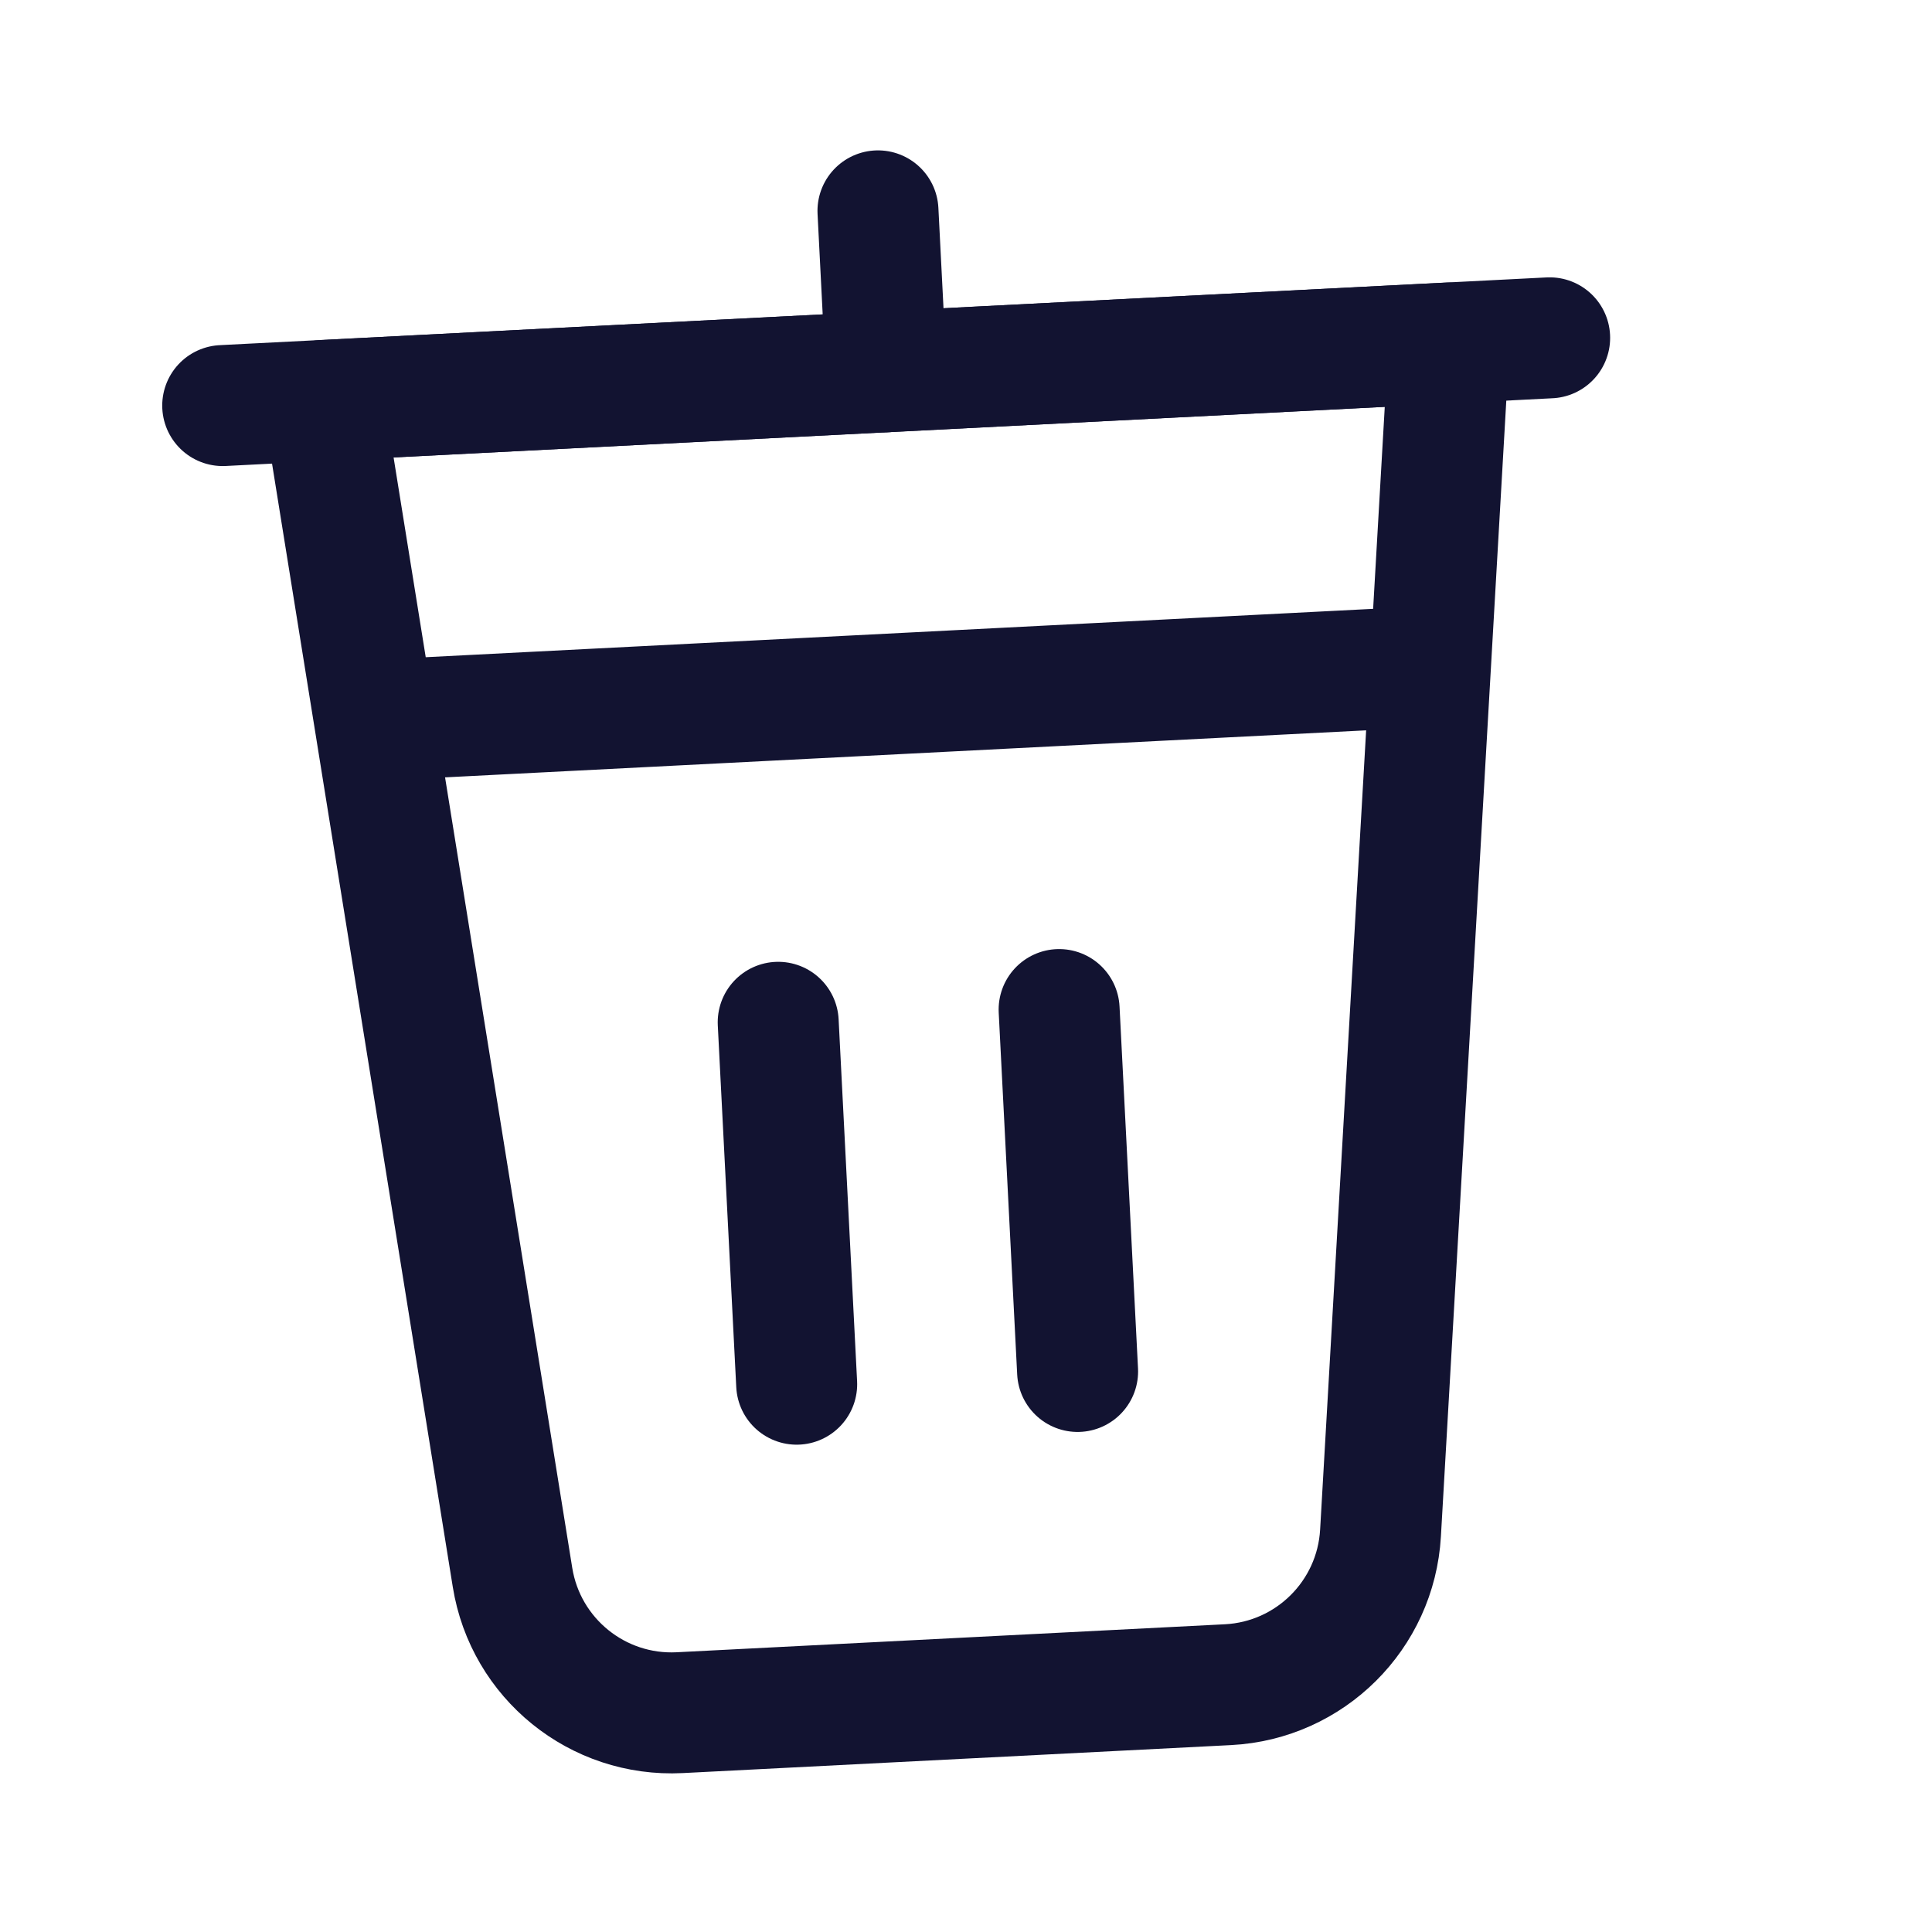 <svg xmlns="http://www.w3.org/2000/svg" xmlns:xlink="http://www.w3.org/1999/xlink" viewBox="0 0 500 500" width="500" height="500" preserveAspectRatio="xMidYMid meet" style="width: 100%; height: 100%; transform: translate3d(0px, 0px, 0px); content-visibility: visible;"><defs><clipPath id="__lottie_element_54"><rect width="500" height="500" x="0" y="0"/></clipPath><clipPath id="__lottie_element_57"><path d="M0,0 L500,0 L500,500 L0,500z"/></clipPath><clipPath id="__lottie_element_61"><path d="M0,0 L500,0 L500,500 L0,500z"/></clipPath><clipPath id="__lottie_element_65"><path d="M0,0 L500,0 L500,500 L0,500z"/></clipPath><clipPath id="__lottie_element_69"><path d="M0,0 L500,0 L500,500 L0,500z"/></clipPath><clipPath id="__lottie_element_73"><path d="M0,0 L500,0 L500,500 L0,500z"/></clipPath><g id="__lottie_element_84"><g class="primary design" transform="matrix(1,0,0,1,250,-150)" opacity="1" style="display: block;"><g opacity="1" transform="matrix(1,0,0,1,0,0)"><path fill="rgb(18,19,49)" fill-opacity="1" d=" M250,-250 C250,-250 250,250 250,250 C250,250 -250,250 -250,250 C-250,250 -250,-250 -250,-250 C-250,-250 250,-250 250,-250z"/><path stroke-linecap="butt" stroke-linejoin="miter" fill-opacity="0" stroke-miterlimit="4" stroke="rgb(18,19,49)" stroke-opacity="1" stroke-width="0" d=" M250,-250 C250,-250 250,250 250,250 C250,250 -250,250 -250,250 C-250,250 -250,-250 -250,-250 C-250,-250 250,-250 250,-250z"/></g></g></g><g id="__lottie_element_90"><g class="primary design" transform="matrix(1,0,0,1,250,-150)" opacity="1" style="display: block;"><g opacity="1" transform="matrix(1,0,0,1,0,0)"><path fill="rgb(18,19,49)" fill-opacity="1" d=" M250,-250 C250,-250 250,250 250,250 C250,250 -250,250 -250,250 C-250,250 -250,-250 -250,-250 C-250,-250 250,-250 250,-250z"/><path stroke-linecap="butt" stroke-linejoin="miter" fill-opacity="0" stroke-miterlimit="4" stroke="rgb(18,19,49)" stroke-opacity="1" stroke-width="0" d=" M250,-250 C250,-250 250,250 250,250 C250,250 -250,250 -250,250 C-250,250 -250,-250 -250,-250 C-250,-250 250,-250 250,-250z"/></g></g></g><mask id="__lottie_element_90_1" mask-type="alpha"><use xmlns:ns1="http://www.w3.org/1999/xlink" ns1:href="#__lottie_element_90"/></mask><mask id="__lottie_element_84_1" mask-type="alpha"><use xmlns:ns2="http://www.w3.org/1999/xlink" ns2:href="#__lottie_element_84"/></mask><clipPath id="__lottie_element_97"><path d="M0,0 L500,0 L500,500 L0,500z"/></clipPath><g id="__lottie_element_100"><g class="primary design" transform="matrix(1,0,0,1,250,-147.019)" opacity="1" style="display: block;"><g opacity="1" transform="matrix(1,0,0,1,0,0)"><path fill="rgb(18,19,49)" fill-opacity="1" d=" M250,-250 C250,-250 250,250 250,250 C250,250 -250,250 -250,250 C-250,250 -250,-250 -250,-250 C-250,-250 250,-250 250,-250z"/><path stroke-linecap="butt" stroke-linejoin="miter" fill-opacity="0" stroke-miterlimit="4" stroke="rgb(18,19,49)" stroke-opacity="1" stroke-width="0" d=" M250,-250 C250,-250 250,250 250,250 C250,250 -250,250 -250,250 C-250,250 -250,-250 -250,-250 C-250,-250 250,-250 250,-250z"/></g></g></g><mask id="__lottie_element_100_1" mask-type="alpha"><use xmlns:ns3="http://www.w3.org/1999/xlink" ns3:href="#__lottie_element_100"/></mask><g id="__lottie_element_115"><g class="primary design" transform="matrix(1,0,0,1,250,-150)" opacity="1" style="display: block;"><g opacity="1" transform="matrix(1,0,0,1,0,0)"><path fill="rgb(255,0,0)" fill-opacity="1" d=" M250,-250 C250,-250 250,250 250,250 C250,250 -250,250 -250,250 C-250,250 -250,-250 -250,-250 C-250,-250 250,-250 250,-250z"/><path stroke-linecap="butt" stroke-linejoin="miter" fill-opacity="0" stroke-miterlimit="4" stroke="rgb(18,19,49)" stroke-opacity="1" stroke-width="0" d=" M250,-250 C250,-250 250,250 250,250 C250,250 -250,250 -250,250 C-250,250 -250,-250 -250,-250 C-250,-250 250,-250 250,-250z"/></g></g></g><clipPath id="__lottie_element_141"><path d="M0,0 L500,0 L500,500 L0,500z"/></clipPath><mask id="__lottie_element_115_1" mask-type="alpha"><use xmlns:ns4="http://www.w3.org/1999/xlink" ns4:href="#__lottie_element_115"/></mask></defs><g clip-path="url(#__lottie_element_54)"><g clip-path="url(#__lottie_element_57)" transform="matrix(1,0,0,1,0,0)" opacity="0" style="display: block;"><g class="primary design" transform="matrix(20.83,0,0,20.83,-4957.498,-4957.498)" opacity="1" style="display: none;"><g opacity="1" transform="matrix(1,0,0,1,250,250)"><path fill="rgb(18,19,49)" fill-opacity="1" d=" M8.25,-8 C8.25,-8 7,-8 7,-8 C7,-8 0.75,-8 0.75,-8 C0.75,-8 0.75,-9.25 0.75,-9.25 C0.75,-9.66 0.41,-10 0,-10 C-0.41,-10 -0.75,-9.66 -0.75,-9.25 C-0.75,-9.25 -0.75,-8 -0.75,-8 C-0.75,-8 -7,-8 -7,-8 C-7,-8 -8.25,-8 -8.25,-8 C-8.66,-8 -9,-7.66 -9,-7.25 C-9,-6.84 -8.66,-6.5 -8.25,-6.5 C-8.25,-6.5 -7.67,-6.5 -7.67,-6.5 C-7.67,-6.5 -6.14,7.55 -6.14,7.55 C-5.99,8.95 -4.81,10 -3.41,10 C-3.41,10 3.41,10 3.41,10 C4.82,10 5.99,8.95 6.14,7.55 C6.14,7.55 7.67,-6.5 7.67,-6.5 C7.67,-6.5 8.25,-6.5 8.25,-6.5 C8.66,-6.5 9,-6.84 9,-7.25 C9,-7.66 8.66,-8 8.25,-8z M4.65,7.39 C4.58,8.02 4.05,8.5 3.41,8.5 C3.41,8.5 -3.41,8.5 -3.41,8.5 C-4.05,8.5 -4.58,8.02 -4.65,7.39 C-4.65,7.39 -5.73,-2.5 -5.73,-2.5 C-5.73,-2.5 5.73,-2.5 5.73,-2.5 C5.73,-2.5 4.65,7.39 4.65,7.39z M5.89,-4 C5.89,-4 -5.89,-4 -5.89,-4 C-5.89,-4 -6.16,-6.5 -6.16,-6.5 C-6.16,-6.5 6.17,-6.5 6.17,-6.5 C6.17,-6.5 5.89,-4 5.89,-4z"/></g><g opacity="1" transform="matrix(1,0,0,1,251.74,253.02)"><path fill="rgb(18,19,49)" fill-opacity="1" d=" M0,-3 C-0.41,-3 -0.75,-2.66 -0.75,-2.25 C-0.75,-2.25 -0.75,2.25 -0.75,2.25 C-0.75,2.66 -0.41,3 0,3 C0.41,3 0.75,2.66 0.75,2.25 C0.75,2.25 0.75,-2.25 0.75,-2.25 C0.75,-2.66 0.42,-3 0,-3z"/></g><g opacity="1" transform="matrix(1,0,0,1,248.25,253)"><path fill="rgb(18,19,49)" fill-opacity="1" d=" M0,-3 C-0.41,-3 -0.75,-2.66 -0.75,-2.25 C-0.75,-2.25 -0.75,2.25 -0.75,2.25 C-0.75,2.66 -0.41,3 0,3 C0.41,3 0.75,2.66 0.75,2.25 C0.75,2.25 0.75,-2.25 0.75,-2.25 C0.75,-2.66 0.41,-3 0,-3z"/></g></g><g class="primary design" transform="matrix(0.003,1,-1,0.003,630.797,-294.838)" opacity="1" style="display: block;"><g opacity="1" transform="matrix(1,0,0,1,250.004,98.96)"><path stroke-linecap="round" stroke-linejoin="round" fill-opacity="0" stroke="rgb(18,19,49)" stroke-opacity="1" stroke-width="31.3" d=" M-171.876,0 C-171.876,0 171.876,0 171.876,0"/></g><g opacity="1" transform="matrix(1,0,0,1,250.004,78.127)"><path stroke-linecap="round" stroke-linejoin="round" fill-opacity="0" stroke="rgb(18,19,49)" stroke-opacity="1" stroke-width="31.3" d=" M0,-20.833 C0,-20.833 0,20.833 0,20.833"/></g></g><g class="primary design" transform="matrix(1,0,0,1,0,0)" opacity="1" style="display: block;"><g opacity="1" transform="matrix(1,0,0,1,249.998,270.835)"><path stroke-linecap="round" stroke-linejoin="round" fill-opacity="0" stroke="rgb(18,19,49)" stroke-opacity="1" stroke-width="31.3" d=" M36.296,88.959 C36.296,88.959 36.296,-4.792 36.296,-4.792 M-36.458,88.543 C-36.458,88.543 -36.458,-5.207 -36.458,-5.207 M-133.794,-88.541 C-133.794,-88.541 134.663,-88.541 134.663,-88.541 M-145.833,-171.875 C-145.833,-171.875 -112.43,134.72 -112.43,134.72 C-110.127,155.86 -92.275,171.875 -71.009,171.875 C-71.009,171.875 71.01,171.875 71.01,171.875 C92.274,171.875 110.129,155.86 112.432,134.72 C112.432,134.72 145.833,-171.875 145.833,-171.875 C145.833,-171.875 -145.833,-171.875 -145.833,-171.875z"/></g></g><g mask="url(#__lottie_element_84_1)" style="display: block;"><g class="primary design" transform="matrix(0.192,0.981,-0.981,0.192,-30.578,37.932)" opacity="1"><path fill="rgb(18,19,49)" fill-opacity="1" d=" M-40.48,-320.33 C-40.48,-320.33 11.32,-298.87 11.32,-298.87 C11.32,-298.87 69.28,-227.3 69.28,-227.3 C69.28,-227.3 36.19,-182.52 36.19,-182.52 C36.19,-182.52 -29.25,-159.49 -29.25,-159.49 C-29.25,-159.49 -92.37,-173.75 -92.37,-173.75 C-92.37,-173.75 -113.73,-247.08 -113.73,-247.08 C-113.73,-247.08 -92.28,-298.87 -92.28,-298.87 C-92.28,-298.87 -40.48,-320.33 -40.48,-320.33z"/><g opacity="1" transform="matrix(1,0,0,1,-48.191,-251.711)"><path fill="rgb(18,19,49)" fill-opacity="1" d=" M7.715,-68.619 C7.715,-68.619 59.513,-47.164 59.513,-47.164 C59.513,-47.164 117.467,24.412 117.467,24.412 C117.467,24.412 84.383,69.191 84.383,69.191 C84.383,69.191 18.939,92.217 18.939,92.217 C18.939,92.217 -44.184,77.957 -44.184,77.957 C-44.184,77.957 -65.54,4.635 -65.54,4.635 C-65.54,4.635 -44.084,-47.164 -44.084,-47.164 C-44.084,-47.164 7.715,-68.619 7.715,-68.619z"/><path stroke-linecap="round" stroke-linejoin="round" fill-opacity="0" stroke="rgb(18,19,49)" stroke-opacity="1" stroke-width="31.3" d=" M7.715,-68.619 C7.715,-68.619 59.513,-47.164 59.513,-47.164 C59.513,-47.164 117.467,24.412 117.467,24.412 C117.467,24.412 84.383,69.191 84.383,69.191 C84.383,69.191 18.939,92.217 18.939,92.217 C18.939,92.217 -44.184,77.957 -44.184,77.957 C-44.184,77.957 -65.54,4.635 -65.54,4.635 C-65.54,4.635 -44.084,-47.164 -44.084,-47.164 C-44.084,-47.164 7.715,-68.619 7.715,-68.619z"/></g></g></g><g mask="url(#__lottie_element_90_1)" style="display: block;"><g class="primary design" transform="matrix(-0.502,-0.865,0.865,-0.502,503.221,-37.406)" opacity="1"><path fill="rgb(18,19,49)" fill-opacity="1" d=" M31.44,-247.56 C31.44,-247.56 31.44,-183.8 31.44,-183.8 C31.44,-183.8 -32.33,-183.8 -32.33,-183.8 C-32.33,-183.8 -32.33,-247.56 -32.33,-247.56 C-32.33,-247.56 31.44,-247.56 31.44,-247.56z"/><g opacity="1" transform="matrix(1,0,0,1,-2.5,-211.5)"><path stroke-linecap="round" stroke-linejoin="round" fill-opacity="0" stroke="rgb(18,19,49)" stroke-opacity="1" stroke-width="31.3" d=" M33.941,-36.062 C33.941,-36.062 33.941,27.705 33.941,27.705 C33.941,27.705 -29.827,27.705 -29.827,27.705 C-29.827,27.705 -29.827,-36.062 -29.827,-36.062 C-29.827,-36.062 33.941,-36.062 33.941,-36.062z"/></g></g></g></g><g clip-path="url(#__lottie_element_61)" transform="matrix(1,0,0,1,0,0)" opacity="0" style="display: block;"><g class="primary design" transform="matrix(1,0,0,1,0,0)" opacity="1" style="display: block;"><g opacity="1" transform="matrix(1,0,0,1,249.998,270.835)"><path stroke-linecap="round" stroke-linejoin="round" fill-opacity="0" stroke="rgb(18,19,49)" stroke-opacity="1" stroke-width="31.3" d=" M36.296,90.105 C36.296,90.105 37.433,-1.648 37.433,-1.648 M-36.458,89.689 C-36.458,89.689 -37.595,-2.067 -37.595,-2.067 M-135.03,-85.046 C-135.03,-85.046 135.899,-85.046 135.899,-85.046 M-145.833,-166.886 C-145.567,-145.067 -112.829,135.307 -112.829,135.307 C-110.101,156.562 -92.275,171.875 -71.009,171.875 C-71.009,171.875 71.01,171.875 71.01,171.875 C92.274,171.875 109.506,155.921 112.332,135.307 C112.332,135.307 145.966,-145.167 145.833,-166.886 C132.517,-166.886 -132.516,-166.886 -145.833,-166.886z"/></g></g><g mask="url(#__lottie_element_100_1)" style="display: block;"><g clip-path="url(#__lottie_element_97)" transform="matrix(1,0,0,1,0,0)" opacity="1"><g class="primary design" transform="matrix(-0.523,-0.853,0.853,-0.523,500.503,19.789)" opacity="1" style="display: block;"><path fill="rgb(18,19,49)" fill-opacity="1" d=" M31.44,-247.56 C31.44,-247.56 31.44,-183.8 31.44,-183.8 C31.44,-183.8 -32.33,-183.8 -32.33,-183.8 C-32.33,-183.8 -32.33,-247.56 -32.33,-247.56 C-32.33,-247.56 31.44,-247.56 31.44,-247.56z"/><g opacity="1" transform="matrix(1,0,0,1,-2.5,-211.5)"><path stroke-linecap="round" stroke-linejoin="round" fill-opacity="0" stroke="rgb(18,19,49)" stroke-opacity="1" stroke-width="31.3" d=" M33.941,-36.062 C33.941,-36.062 33.941,27.705 33.941,27.705 C33.941,27.705 -29.827,27.705 -29.827,27.705 C-29.827,27.705 -29.827,-36.062 -29.827,-36.062 C-29.827,-36.062 33.941,-36.062 33.941,-36.062z"/></g></g><g class="primary design" transform="matrix(-0.877,0.48,-0.48,-0.877,72.759,-73.973)" opacity="1" style="display: block;"><path fill="rgb(18,19,49)" fill-opacity="1" d=" M-40.48,-320.33 C-40.48,-320.33 11.32,-298.87 11.32,-298.87 C11.32,-298.87 69.28,-227.3 69.28,-227.3 C69.28,-227.3 36.19,-182.52 36.19,-182.52 C36.19,-182.52 -29.25,-159.49 -29.25,-159.49 C-29.25,-159.49 -92.37,-173.75 -92.37,-173.75 C-92.37,-173.75 -113.73,-247.08 -113.73,-247.08 C-113.73,-247.08 -92.28,-298.87 -92.28,-298.87 C-92.28,-298.87 -40.48,-320.33 -40.48,-320.33z"/><g opacity="1" transform="matrix(1,0,0,1,-48.191,-251.711)"><path fill="rgb(18,19,49)" fill-opacity="1" d=" M7.715,-68.619 C7.715,-68.619 59.513,-47.164 59.513,-47.164 C59.513,-47.164 117.467,24.412 117.467,24.412 C117.467,24.412 84.383,69.191 84.383,69.191 C84.383,69.191 18.939,92.217 18.939,92.217 C18.939,92.217 -44.184,77.957 -44.184,77.957 C-44.184,77.957 -65.54,4.635 -65.54,4.635 C-65.54,4.635 -44.084,-47.164 -44.084,-47.164 C-44.084,-47.164 7.715,-68.619 7.715,-68.619z"/><path stroke-linecap="round" stroke-linejoin="round" fill-opacity="0" stroke="rgb(18,19,49)" stroke-opacity="1" stroke-width="31.3" d=" M7.715,-68.619 C7.715,-68.619 59.513,-47.164 59.513,-47.164 C59.513,-47.164 117.467,24.412 117.467,24.412 C117.467,24.412 84.383,69.191 84.383,69.191 C84.383,69.191 18.939,92.217 18.939,92.217 C18.939,92.217 -44.184,77.957 -44.184,77.957 C-44.184,77.957 -65.54,4.635 -65.54,4.635 C-65.54,4.635 -44.084,-47.164 -44.084,-47.164 C-44.084,-47.164 7.715,-68.619 7.715,-68.619z"/></g></g><g class="primary design" transform="matrix(-0.857,0.515,-0.515,-0.857,141.427,96.497)" opacity="1" style="display: none;"><path fill="rgb(18,19,49)" fill-opacity="1" d=" M48.89,-262.89 C48.89,-262.89 48.89,-160.11 48.89,-160.11 C48.89,-160.11 -53.89,-160.11 -53.89,-160.11 C-53.89,-160.11 -53.89,-262.89 -53.89,-262.89 C-53.89,-262.89 48.89,-262.89 48.89,-262.89z"/><g opacity="1" transform="matrix(1,0,0,1,-2.5,-211.5)"><path stroke-linecap="round" stroke-linejoin="round" fill-opacity="0" stroke="rgb(18,19,49)" stroke-opacity="1" stroke-width="31.3" d=" M51.393,-51.393 C51.393,-51.393 51.393,51.393 51.393,51.393 C51.393,51.393 -51.393,51.393 -51.393,51.393 C-51.393,51.393 -51.393,-51.393 -51.393,-51.393 C-51.393,-51.393 51.393,-51.393 51.393,-51.393z"/></g></g><g class="primary design" transform="matrix(-0.857,0.515,-0.515,-0.857,141.427,96.497)" opacity="1" style="display: none;"><path fill="rgb(18,19,49)" fill-opacity="1" d=" M48.89,-262.89 C48.89,-262.89 48.89,-160.11 48.89,-160.11 C48.89,-160.11 -53.89,-160.11 -53.89,-160.11 C-53.89,-160.11 -53.89,-262.89 -53.89,-262.89 C-53.89,-262.89 48.89,-262.89 48.89,-262.89z"/><g opacity="1" transform="matrix(1,0,0,1,-2.5,-211.5)"><path stroke-linecap="round" stroke-linejoin="round" fill-opacity="0" stroke="rgb(18,19,49)" stroke-opacity="1" stroke-width="31.3" d=" M51.393,-51.393 C51.393,-51.393 51.393,51.393 51.393,51.393 C51.393,51.393 -51.393,51.393 -51.393,51.393 C-51.393,51.393 -51.393,-51.393 -51.393,-51.393 C-51.393,-51.393 51.393,-51.393 51.393,-51.393z"/></g></g></g></g></g><g clip-path="url(#__lottie_element_65)" transform="matrix(1,0,0,1,0,0)" opacity="0" style="display: block;"><g class="primary design" transform="matrix(20.83,0,0,20.83,-4957.498,-4957.498)" opacity="1" style="display: none;"><g opacity="1" transform="matrix(1,0,0,1,250,250)"><path fill="rgb(18,19,49)" fill-opacity="1" d=" M8.25,-8 C8.25,-8 7,-8 7,-8 C7,-8 0.75,-8 0.75,-8 C0.75,-8 0.75,-9.25 0.75,-9.25 C0.75,-9.66 0.41,-10 0,-10 C-0.41,-10 -0.75,-9.66 -0.75,-9.25 C-0.75,-9.25 -0.75,-8 -0.75,-8 C-0.75,-8 -7,-8 -7,-8 C-7,-8 -8.25,-8 -8.25,-8 C-8.66,-8 -9,-7.66 -9,-7.25 C-9,-6.84 -8.66,-6.5 -8.25,-6.5 C-8.25,-6.5 -7.67,-6.5 -7.67,-6.5 C-7.67,-6.5 -6.14,7.55 -6.14,7.55 C-5.99,8.95 -4.81,10 -3.41,10 C-3.41,10 3.41,10 3.41,10 C4.82,10 5.99,8.95 6.14,7.55 C6.14,7.55 7.67,-6.5 7.67,-6.5 C7.67,-6.5 8.25,-6.5 8.25,-6.5 C8.66,-6.5 9,-6.84 9,-7.25 C9,-7.66 8.66,-8 8.25,-8z M4.65,7.39 C4.58,8.02 4.05,8.5 3.41,8.5 C3.41,8.5 -3.41,8.5 -3.41,8.5 C-4.05,8.5 -4.58,8.02 -4.65,7.39 C-4.65,7.39 -5.73,-2.5 -5.73,-2.5 C-5.73,-2.5 5.73,-2.5 5.73,-2.5 C5.73,-2.5 4.65,7.39 4.65,7.39z M5.89,-4 C5.89,-4 -5.89,-4 -5.89,-4 C-5.89,-4 -6.16,-6.5 -6.16,-6.5 C-6.16,-6.5 6.17,-6.5 6.17,-6.5 C6.17,-6.5 5.89,-4 5.89,-4z"/></g><g opacity="1" transform="matrix(1,0,0,1,251.74,253.02)"><path fill="rgb(18,19,49)" fill-opacity="1" d=" M0,-3 C-0.41,-3 -0.75,-2.66 -0.75,-2.25 C-0.75,-2.25 -0.75,2.25 -0.75,2.25 C-0.75,2.66 -0.41,3 0,3 C0.41,3 0.75,2.66 0.75,2.25 C0.75,2.25 0.75,-2.25 0.75,-2.25 C0.75,-2.66 0.42,-3 0,-3z"/></g><g opacity="1" transform="matrix(1,0,0,1,248.25,253)"><path fill="rgb(18,19,49)" fill-opacity="1" d=" M0,-3 C-0.41,-3 -0.75,-2.66 -0.75,-2.25 C-0.75,-2.25 -0.75,2.25 -0.75,2.25 C-0.75,2.66 -0.41,3 0,3 C0.41,3 0.75,2.66 0.75,2.25 C0.75,2.25 0.75,-2.25 0.75,-2.25 C0.75,-2.66 0.41,-3 0,-3z"/></g></g><g class="primary design" transform="matrix(0,1,-1,0,634.921,-294.51)" opacity="1" style="display: block;"><g opacity="1" transform="matrix(1,0,0,1,250.004,98.96)"><path stroke-linecap="round" stroke-linejoin="round" fill-opacity="0" stroke="rgb(18,19,49)" stroke-opacity="1" stroke-width="31.3" d=" M-171.876,0 C-171.876,0 171.876,0 171.876,0"/></g><g opacity="1" transform="matrix(1,0,0,1,250.004,78.127)"><path stroke-linecap="round" stroke-linejoin="round" fill-opacity="0" stroke="rgb(18,19,49)" stroke-opacity="1" stroke-width="31.3" d=" M0,-20.833 C0,-20.833 0,20.833 0,20.833"/></g></g><g class="primary design" transform="matrix(1,0,0,1,0,0)" opacity="1" style="display: block;"><g opacity="1" transform="matrix(1,0,0,1,249.998,270.835)"><path stroke-linecap="round" stroke-linejoin="round" fill-opacity="0" stroke="rgb(18,19,49)" stroke-opacity="1" stroke-width="31.3" d=" M36.296,88.959 C36.296,88.959 36.296,-4.792 36.296,-4.792 M-36.458,88.543 C-36.458,88.543 -36.458,-5.207 -36.458,-5.207 M-133.794,-88.541 C-133.794,-88.541 134.663,-88.541 134.663,-88.541 M-145.833,-171.875 C-145.833,-171.875 -112.43,134.72 -112.43,134.72 C-110.127,155.86 -92.275,171.875 -71.009,171.875 C-71.009,171.875 71.01,171.875 71.01,171.875 C92.274,171.875 110.129,155.86 112.432,134.72 C112.432,134.72 145.833,-171.875 145.833,-171.875 C145.833,-171.875 -145.833,-171.875 -145.833,-171.875z"/></g></g><g mask="url(#__lottie_element_115_1)" style="display: block;"><g clip-path="url(#__lottie_element_141)" transform="matrix(1,0,0,1,0,0)" opacity="1"><g class="primary design" transform="matrix(-0.983,-0.181,0.181,-0.983,212.323,-147.751)" opacity="1" style="display: block;"><path fill="rgb(18,19,49)" fill-opacity="1" d=" M-40.48,-320.33 C-40.48,-320.33 11.32,-298.87 11.32,-298.87 C11.32,-298.87 69.28,-227.3 69.28,-227.3 C69.28,-227.3 36.19,-182.52 36.19,-182.52 C36.19,-182.52 -29.25,-159.49 -29.25,-159.49 C-29.25,-159.49 -92.37,-173.75 -92.37,-173.75 C-92.37,-173.75 -113.73,-247.08 -113.73,-247.08 C-113.73,-247.08 -92.28,-298.87 -92.28,-298.87 C-92.28,-298.87 -40.48,-320.33 -40.48,-320.33z"/><g opacity="1" transform="matrix(1,0,0,1,-48.191,-251.711)"><path fill="rgb(18,19,49)" fill-opacity="1" d=" M7.715,-68.619 C7.715,-68.619 59.513,-47.164 59.513,-47.164 C59.513,-47.164 117.467,24.412 117.467,24.412 C117.467,24.412 84.383,69.191 84.383,69.191 C84.383,69.191 18.939,92.217 18.939,92.217 C18.939,92.217 -44.184,77.957 -44.184,77.957 C-44.184,77.957 -65.54,4.635 -65.54,4.635 C-65.54,4.635 -44.084,-47.164 -44.084,-47.164 C-44.084,-47.164 7.715,-68.619 7.715,-68.619z"/><path stroke-linecap="round" stroke-linejoin="round" fill-opacity="0" stroke="rgb(18,19,49)" stroke-opacity="1" stroke-width="31.3" d=" M7.715,-68.619 C7.715,-68.619 59.513,-47.164 59.513,-47.164 C59.513,-47.164 117.467,24.412 117.467,24.412 C117.467,24.412 84.383,69.191 84.383,69.191 C84.383,69.191 18.939,92.217 18.939,92.217 C18.939,92.217 -44.184,77.957 -44.184,77.957 C-44.184,77.957 -65.54,4.635 -65.54,4.635 C-65.54,4.635 -44.084,-47.164 -44.084,-47.164 C-44.084,-47.164 7.715,-68.619 7.715,-68.619z"/></g></g><g class="primary design" transform="matrix(-0.707,-0.707,0.707,-0.707,469.286,-53.821)" opacity="1" style="display: none;"><path fill="rgb(18,19,49)" fill-opacity="1" d=" M31.44,-247.56 C31.44,-247.56 31.44,-183.8 31.44,-183.8 C31.44,-183.8 -32.33,-183.8 -32.33,-183.8 C-32.33,-183.8 -32.33,-247.56 -32.33,-247.56 C-32.33,-247.56 31.44,-247.56 31.44,-247.56z"/><g opacity="1" transform="matrix(1,0,0,1,-2.5,-211.5)"><path stroke-linecap="round" stroke-linejoin="round" fill-opacity="0" stroke="rgb(18,19,49)" stroke-opacity="1" stroke-width="31.3" d=" M33.941,-36.062 C33.941,-36.062 33.941,27.705 33.941,27.705 C33.941,27.705 -29.827,27.705 -29.827,27.705 C-29.827,27.705 -29.827,-36.062 -29.827,-36.062 C-29.827,-36.062 33.941,-36.062 33.941,-36.062z"/></g></g></g></g></g><g clip-path="url(#__lottie_element_69)" transform="matrix(1,0,0,1,0,0)" opacity="1" style="display: block;"><g class="primary design" transform="matrix(20.83,0,0,20.83,-4957.498,-4957.498)" opacity="1" style="display: none;"><g opacity="1" transform="matrix(1,0,0,1,250,250)"><path fill="rgb(18,19,49)" fill-opacity="1" d=" M8.25,-8 C8.25,-8 7,-8 7,-8 C7,-8 0.75,-8 0.75,-8 C0.75,-8 0.75,-9.25 0.75,-9.25 C0.75,-9.66 0.41,-10 0,-10 C-0.41,-10 -0.75,-9.66 -0.75,-9.25 C-0.75,-9.25 -0.75,-8 -0.75,-8 C-0.75,-8 -7,-8 -7,-8 C-7,-8 -8.25,-8 -8.25,-8 C-8.66,-8 -9,-7.66 -9,-7.25 C-9,-6.84 -8.66,-6.5 -8.25,-6.5 C-8.25,-6.5 -7.67,-6.5 -7.67,-6.5 C-7.67,-6.5 -6.14,7.55 -6.14,7.55 C-5.99,8.95 -4.81,10 -3.41,10 C-3.41,10 3.41,10 3.41,10 C4.82,10 5.99,8.95 6.14,7.55 C6.14,7.55 7.67,-6.5 7.67,-6.5 C7.67,-6.5 8.25,-6.5 8.25,-6.5 C8.66,-6.5 9,-6.84 9,-7.25 C9,-7.66 8.66,-8 8.25,-8z M4.65,7.39 C4.58,8.02 4.05,8.5 3.41,8.5 C3.41,8.5 -3.41,8.5 -3.41,8.5 C-4.05,8.5 -4.58,8.02 -4.65,7.39 C-4.65,7.39 -5.73,-2.5 -5.73,-2.5 C-5.73,-2.5 5.73,-2.5 5.73,-2.5 C5.73,-2.5 4.65,7.39 4.65,7.39z M5.89,-4 C5.89,-4 -5.89,-4 -5.89,-4 C-5.89,-4 -6.16,-6.5 -6.16,-6.5 C-6.16,-6.5 6.17,-6.5 6.17,-6.5 C6.17,-6.5 5.89,-4 5.89,-4z"/></g><g opacity="1" transform="matrix(1,0,0,1,251.74,253.02)"><path fill="rgb(18,19,49)" fill-opacity="1" d=" M0,-3 C-0.41,-3 -0.75,-2.66 -0.75,-2.25 C-0.75,-2.25 -0.75,2.25 -0.75,2.25 C-0.75,2.66 -0.41,3 0,3 C0.41,3 0.75,2.66 0.75,2.25 C0.75,2.25 0.75,-2.25 0.75,-2.25 C0.75,-2.66 0.42,-3 0,-3z"/></g><g opacity="1" transform="matrix(1,0,0,1,248.25,253)"><path fill="rgb(18,19,49)" fill-opacity="1" d=" M0,-3 C-0.41,-3 -0.75,-2.66 -0.75,-2.25 C-0.75,-2.25 -0.75,2.25 -0.75,2.25 C-0.75,2.66 -0.41,3 0,3 C0.41,3 0.75,2.66 0.75,2.25 C0.75,2.25 0.75,-2.25 0.75,-2.25 C0.75,-2.66 0.41,-3 0,-3z"/></g></g><g class="primary design" transform="matrix(20.83,0,0,20.83,-4957.498,-4957.498)" opacity="1" style="display: none;"><g opacity="1" transform="matrix(1,0,0,1,250,250)"><path fill="rgb(18,19,49)" fill-opacity="1" d=" M8.25,-8 C8.25,-8 7,-8 7,-8 C7,-8 0.75,-8 0.75,-8 C0.75,-8 0.75,-9.25 0.75,-9.25 C0.75,-9.66 0.41,-10 0,-10 C-0.41,-10 -0.75,-9.66 -0.75,-9.25 C-0.75,-9.25 -0.75,-8 -0.75,-8 C-0.75,-8 -7,-8 -7,-8 C-7,-8 -8.25,-8 -8.25,-8 C-8.66,-8 -9,-7.66 -9,-7.25 C-9,-6.84 -8.66,-6.5 -8.25,-6.5 C-8.25,-6.5 -7.67,-6.5 -7.67,-6.5 C-7.67,-6.5 -6.14,7.55 -6.14,7.55 C-5.99,8.95 -4.81,10 -3.41,10 C-3.41,10 3.41,10 3.41,10 C4.82,10 5.99,8.95 6.14,7.55 C6.14,7.55 7.67,-6.5 7.67,-6.5 C7.67,-6.5 8.25,-6.5 8.25,-6.5 C8.66,-6.5 9,-6.84 9,-7.25 C9,-7.66 8.66,-8 8.25,-8z M4.65,7.39 C4.58,8.02 4.05,8.5 3.41,8.5 C3.41,8.5 -3.41,8.5 -3.41,8.5 C-4.05,8.5 -4.58,8.02 -4.65,7.39 C-4.65,7.39 -5.73,-2.5 -5.73,-2.5 C-5.73,-2.5 5.73,-2.5 5.73,-2.5 C5.73,-2.5 4.65,7.39 4.65,7.39z M5.89,-4 C5.89,-4 -5.89,-4 -5.89,-4 C-5.89,-4 -6.16,-6.5 -6.16,-6.5 C-6.16,-6.5 6.17,-6.5 6.17,-6.5 C6.17,-6.5 5.89,-4 5.89,-4z"/></g><g opacity="1" transform="matrix(1,0,0,1,251.74,253.02)"><path fill="rgb(18,19,49)" fill-opacity="1" d=" M0,-3 C-0.41,-3 -0.75,-2.66 -0.75,-2.25 C-0.75,-2.25 -0.75,2.25 -0.75,2.25 C-0.75,2.66 -0.41,3 0,3 C0.41,3 0.75,2.66 0.75,2.25 C0.75,2.25 0.75,-2.25 0.75,-2.25 C0.75,-2.66 0.42,-3 0,-3z"/></g><g opacity="1" transform="matrix(1,0,0,1,248.25,253)"><path fill="rgb(18,19,49)" fill-opacity="1" d=" M0,-3 C-0.41,-3 -0.75,-2.66 -0.75,-2.25 C-0.75,-2.25 -0.75,2.25 -0.75,2.25 C-0.75,2.66 -0.41,3 0,3 C0.41,3 0.75,2.66 0.75,2.25 C0.75,2.25 0.75,-2.25 0.75,-2.25 C0.75,-2.66 0.41,-3 0,-3z"/></g></g><g class="primary design" transform="matrix(0.999,-0.051,0.051,0.999,-25.458,10.085)" opacity="1" style="display: block;"><g opacity="1" transform="matrix(1,0,0,1,250.004,98.96)"><path stroke-linecap="round" stroke-linejoin="round" fill-opacity="0" stroke="rgb(18,19,49)" stroke-opacity="1" stroke-width="31.3" d=" M-171.876,0 C-171.876,0 171.876,0 171.876,0"/></g><g opacity="1" transform="matrix(1,0,0,1,250.004,78.127)"><path stroke-linecap="round" stroke-linejoin="round" fill-opacity="0" stroke="rgb(18,19,49)" stroke-opacity="1" stroke-width="31.3" d=" M0,-20.833 C0,-20.833 0,20.833 0,20.833"/></g></g><g class="primary design" transform="matrix(0.966,0.258,-0.258,0.966,53.196,-100.604)" opacity="1" style="display: none;"><g opacity="1" transform="matrix(1,0,0,1,250.004,98.96)"><path stroke-linecap="round" stroke-linejoin="round" fill-opacity="0" stroke="rgb(18,19,49)" stroke-opacity="1" stroke-width="31.3" d=" M-171.876,0 C-171.876,0 171.876,0 171.876,0"/></g><g opacity="1" transform="matrix(1,0,0,1,250.004,78.127)"><path stroke-linecap="round" stroke-linejoin="round" fill-opacity="0" stroke="rgb(18,19,49)" stroke-opacity="1" stroke-width="31.3" d=" M0,-20.833 C0,-20.833 0,20.833 0,20.833"/></g></g><g class="primary design" transform="matrix(1,0,0,1,0.013,-0.628)" opacity="1" style="display: none;"><g opacity="1" transform="matrix(1,0,0,1,250.004,98.96)"><path stroke-linecap="round" stroke-linejoin="round" fill-opacity="0" stroke="rgb(18,19,49)" stroke-opacity="1" stroke-width="31.3" d=" M-171.876,0 C-171.876,0 171.876,0 171.876,0"/></g><g opacity="1" transform="matrix(1,0,0,1,250.004,78.127)"><path stroke-linecap="round" stroke-linejoin="round" fill-opacity="0" stroke="rgb(18,19,49)" stroke-opacity="1" stroke-width="31.3" d=" M0,-20.833 C0,-20.833 0,20.833 0,20.833"/></g></g><g class="primary design" transform="matrix(0.999,-0.051,0.051,0.999,-25.475,10.099)" opacity="1" style="display: block;"><g opacity="1" transform="matrix(1,0,0,1,249.998,270.835)"><path stroke-linecap="round" stroke-linejoin="round" fill-opacity="0" stroke="rgb(18,19,49)" stroke-opacity="1" stroke-width="31.3" d=" M36.296,88.959 C36.296,88.959 36.296,-4.792 36.296,-4.792 M-36.458,88.543 C-36.458,88.543 -36.458,-5.207 -36.458,-5.207 M-133.794,-88.541 C-133.794,-88.541 134.663,-88.541 134.663,-88.541 M-145.833,-171.875 C-145.833,-171.875 -112.43,134.72 -112.43,134.72 C-110.127,155.86 -92.275,171.875 -71.009,171.875 C-71.009,171.875 71.01,171.875 71.01,171.875 C92.274,171.875 110.129,155.86 112.432,134.72 C112.432,134.72 145.833,-171.875 145.833,-171.875 C145.833,-171.875 -145.833,-171.875 -145.833,-171.875z"/></g></g></g><g clip-path="url(#__lottie_element_73)" transform="matrix(1,0,0,1,0,0)" opacity="0" style="display: block;"><g class="primary design" transform="matrix(20.83,0,0,20.83,-4957.498,-4957.498)" opacity="1" style="display: none;"><g opacity="1" transform="matrix(1,0,0,1,250,250)"><path fill="rgb(18,19,49)" fill-opacity="1" d=" M8.25,-8 C8.25,-8 7,-8 7,-8 C7,-8 0.75,-8 0.75,-8 C0.75,-8 0.75,-9.25 0.75,-9.25 C0.75,-9.66 0.41,-10 0,-10 C-0.41,-10 -0.75,-9.66 -0.75,-9.25 C-0.75,-9.25 -0.75,-8 -0.75,-8 C-0.75,-8 -7,-8 -7,-8 C-7,-8 -8.25,-8 -8.25,-8 C-8.66,-8 -9,-7.66 -9,-7.25 C-9,-6.84 -8.66,-6.5 -8.25,-6.5 C-8.25,-6.5 -7.67,-6.5 -7.67,-6.5 C-7.67,-6.5 -6.14,7.55 -6.14,7.55 C-5.99,8.95 -4.81,10 -3.41,10 C-3.41,10 3.41,10 3.41,10 C4.82,10 5.99,8.95 6.14,7.55 C6.14,7.55 7.67,-6.5 7.67,-6.5 C7.67,-6.5 8.25,-6.5 8.25,-6.5 C8.66,-6.5 9,-6.84 9,-7.25 C9,-7.66 8.66,-8 8.25,-8z M4.65,7.39 C4.58,8.02 4.05,8.5 3.41,8.5 C3.41,8.5 -3.41,8.5 -3.41,8.5 C-4.05,8.5 -4.58,8.02 -4.65,7.39 C-4.65,7.39 -5.73,-2.5 -5.73,-2.5 C-5.73,-2.5 5.73,-2.5 5.73,-2.5 C5.73,-2.5 4.65,7.39 4.65,7.39z M5.89,-4 C5.89,-4 -5.89,-4 -5.89,-4 C-5.89,-4 -6.16,-6.5 -6.16,-6.5 C-6.16,-6.5 6.17,-6.5 6.17,-6.5 C6.17,-6.5 5.89,-4 5.89,-4z"/></g><g opacity="1" transform="matrix(1,0,0,1,251.74,253.02)"><path fill="rgb(18,19,49)" fill-opacity="1" d=" M0,-3 C-0.41,-3 -0.75,-2.66 -0.75,-2.25 C-0.75,-2.25 -0.75,2.25 -0.75,2.25 C-0.75,2.66 -0.41,3 0,3 C0.41,3 0.75,2.66 0.75,2.25 C0.75,2.25 0.75,-2.25 0.75,-2.25 C0.75,-2.66 0.42,-3 0,-3z"/></g><g opacity="1" transform="matrix(1,0,0,1,248.25,253)"><path fill="rgb(18,19,49)" fill-opacity="1" d=" M0,-3 C-0.41,-3 -0.75,-2.66 -0.75,-2.25 C-0.75,-2.25 -0.75,2.25 -0.75,2.25 C-0.75,2.66 -0.41,3 0,3 C0.41,3 0.75,2.66 0.75,2.25 C0.75,2.25 0.75,-2.25 0.75,-2.25 C0.75,-2.66 0.41,-3 0,-3z"/></g></g><g class="primary design" transform="matrix(1,-0,0,1,-0.018,-0.597)" opacity="1" style="display: none;"><g opacity="1" transform="matrix(1,0,0,1,250.004,98.96)"><path stroke-linecap="round" stroke-linejoin="round" fill-opacity="0" stroke="rgb(18,19,49)" stroke-opacity="1" stroke-width="31.3" d=" M-171.876,0 C-171.876,0 171.876,0 171.876,0"/></g><g opacity="1" transform="matrix(1,0,0,1,250.004,78.127)"><path stroke-linecap="round" stroke-linejoin="round" fill-opacity="0" stroke="rgb(18,19,49)" stroke-opacity="1" stroke-width="31.3" d=" M0,-20.833 C0,-20.833 0,20.833 0,20.833"/></g></g><g class="primary design" transform="matrix(0.998,0.056,-0.056,0.998,25.357,-27.938)" opacity="1" style="display: block;"><g opacity="1" transform="matrix(1,0,0,1,249.998,270.835)"><path stroke-linecap="round" stroke-linejoin="round" fill-opacity="0" stroke="rgb(18,19,49)" stroke-opacity="1" stroke-width="31.3" d=" M36.502,78.191 C36.502,78.191 38.417,-26.305 38.417,-26.305 M-36.252,77.728 C-36.252,77.728 -38.293,-26.768 -38.293,-26.768 M-140.921,-119.653 C-140.921,-119.653 142.132,-119.653 142.132,-119.653 M-156.998,-207.835 C-156.998,-207.835 -112.43,133.939 -112.43,133.939 C-110.127,155.86 -92.275,171.875 -71.009,171.875 C-71.009,171.875 71.01,171.875 71.01,171.875 C92.274,171.875 110.129,155.86 112.432,133.939 C112.432,133.939 157.002,-207.835 157.002,-207.835 C157.002,-207.835 -156.998,-207.835 -156.998,-207.835z"/></g></g></g><g class="com" style="display: none;"><g><path/></g><g><path/></g><g><path/></g><g><path/></g><g><path/></g><g><path/></g><g><path/></g><g><path/></g><g><path/></g><g><path/></g><g><path/></g><g><path/></g></g></g></svg>